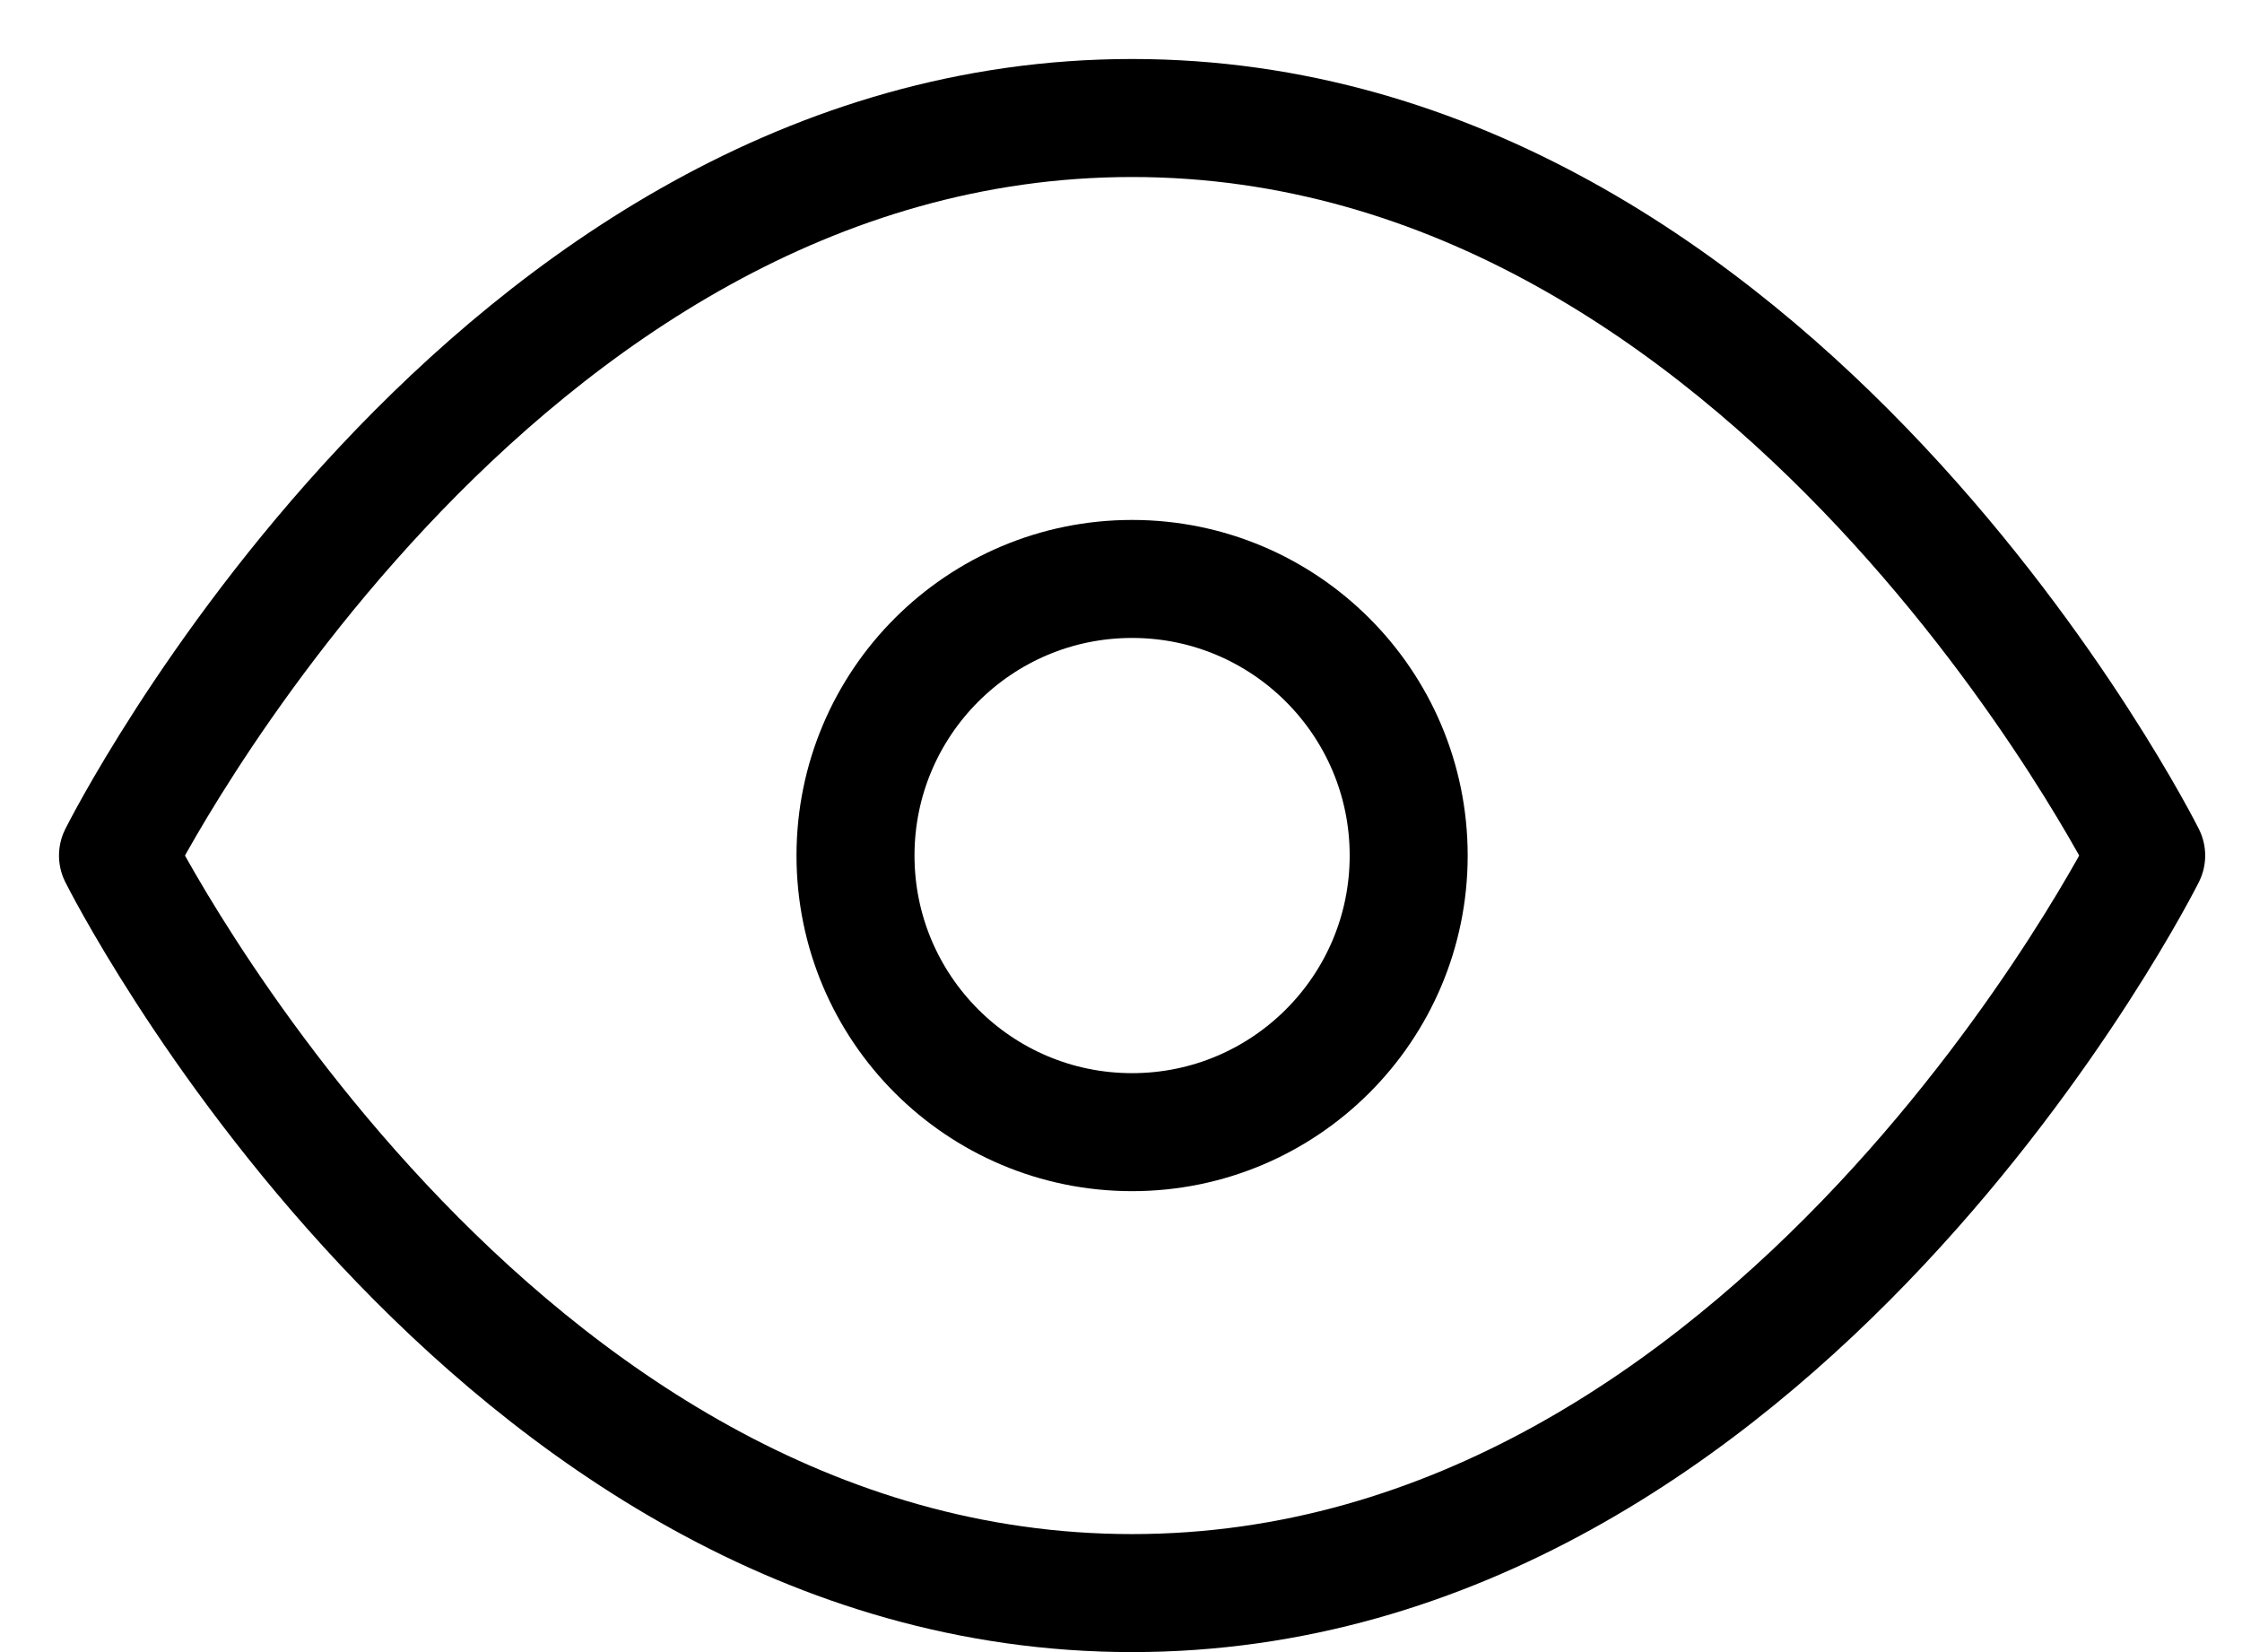 <svg width="19" height="14" viewBox="0 0 19 14" fill="none" xmlns="http://www.w3.org/2000/svg">
<path d="M1 7.25C1 7.25 4.125 1 9.594 1C15.062 1 18.188 7.25 18.188 7.25C18.188 7.25 15.062 13.5 9.594 13.5C4.125 13.5 1 7.25 1 7.25Z" stroke="currentColor" stroke-linecap="round" stroke-linejoin="round"/>
<path d="M9.594 9.594C10.888 9.594 11.938 8.544 11.938 7.25C11.938 5.956 10.888 4.906 9.594 4.906C8.299 4.906 7.25 5.956 7.25 7.25C7.25 8.544 8.299 9.594 9.594 9.594Z" stroke="currentColor" stroke-linecap="round" stroke-linejoin="round"/>
</svg>

